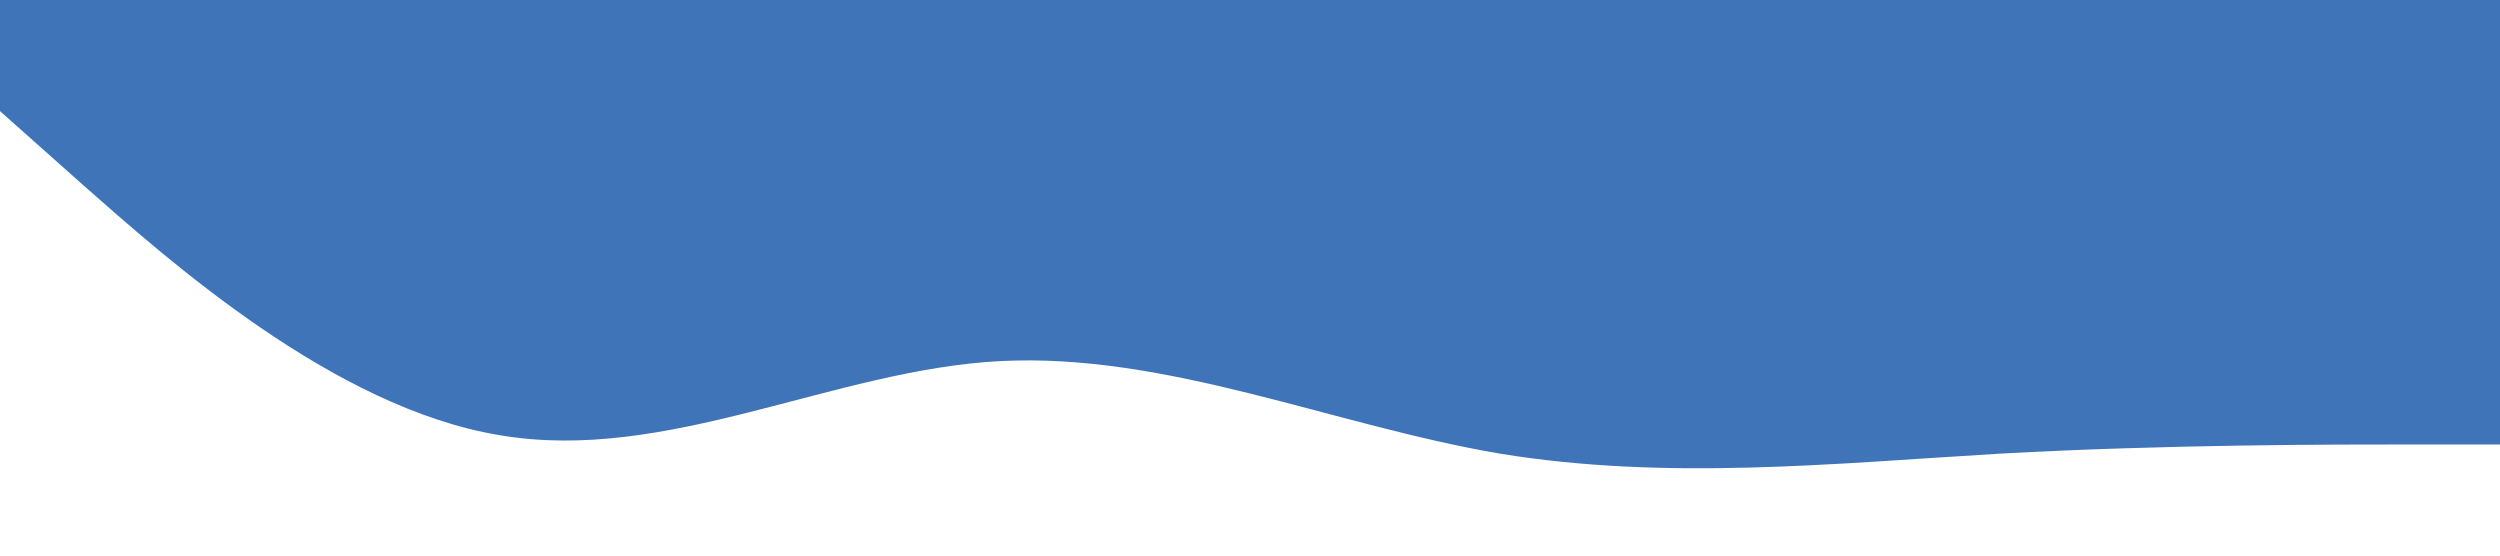 <?xml version="1.0" standalone="no"?><svg xmlns="http://www.w3.org/2000/svg" viewBox="0 0 1440 320"><path fill="#3F75B8" fill-opacity="1" d="M0,64L48,106.7C96,149,192,235,288,250.7C384,267,480,213,576,208C672,203,768,245,864,261.3C960,277,1056,267,1152,261.3C1248,256,1344,256,1392,256L1440,256L1440,0L1392,0C1344,0,1248,0,1152,0C1056,0,960,0,864,0C768,0,672,0,576,0C480,0,384,0,288,0C192,0,96,0,48,0L0,0Z"></path></svg>